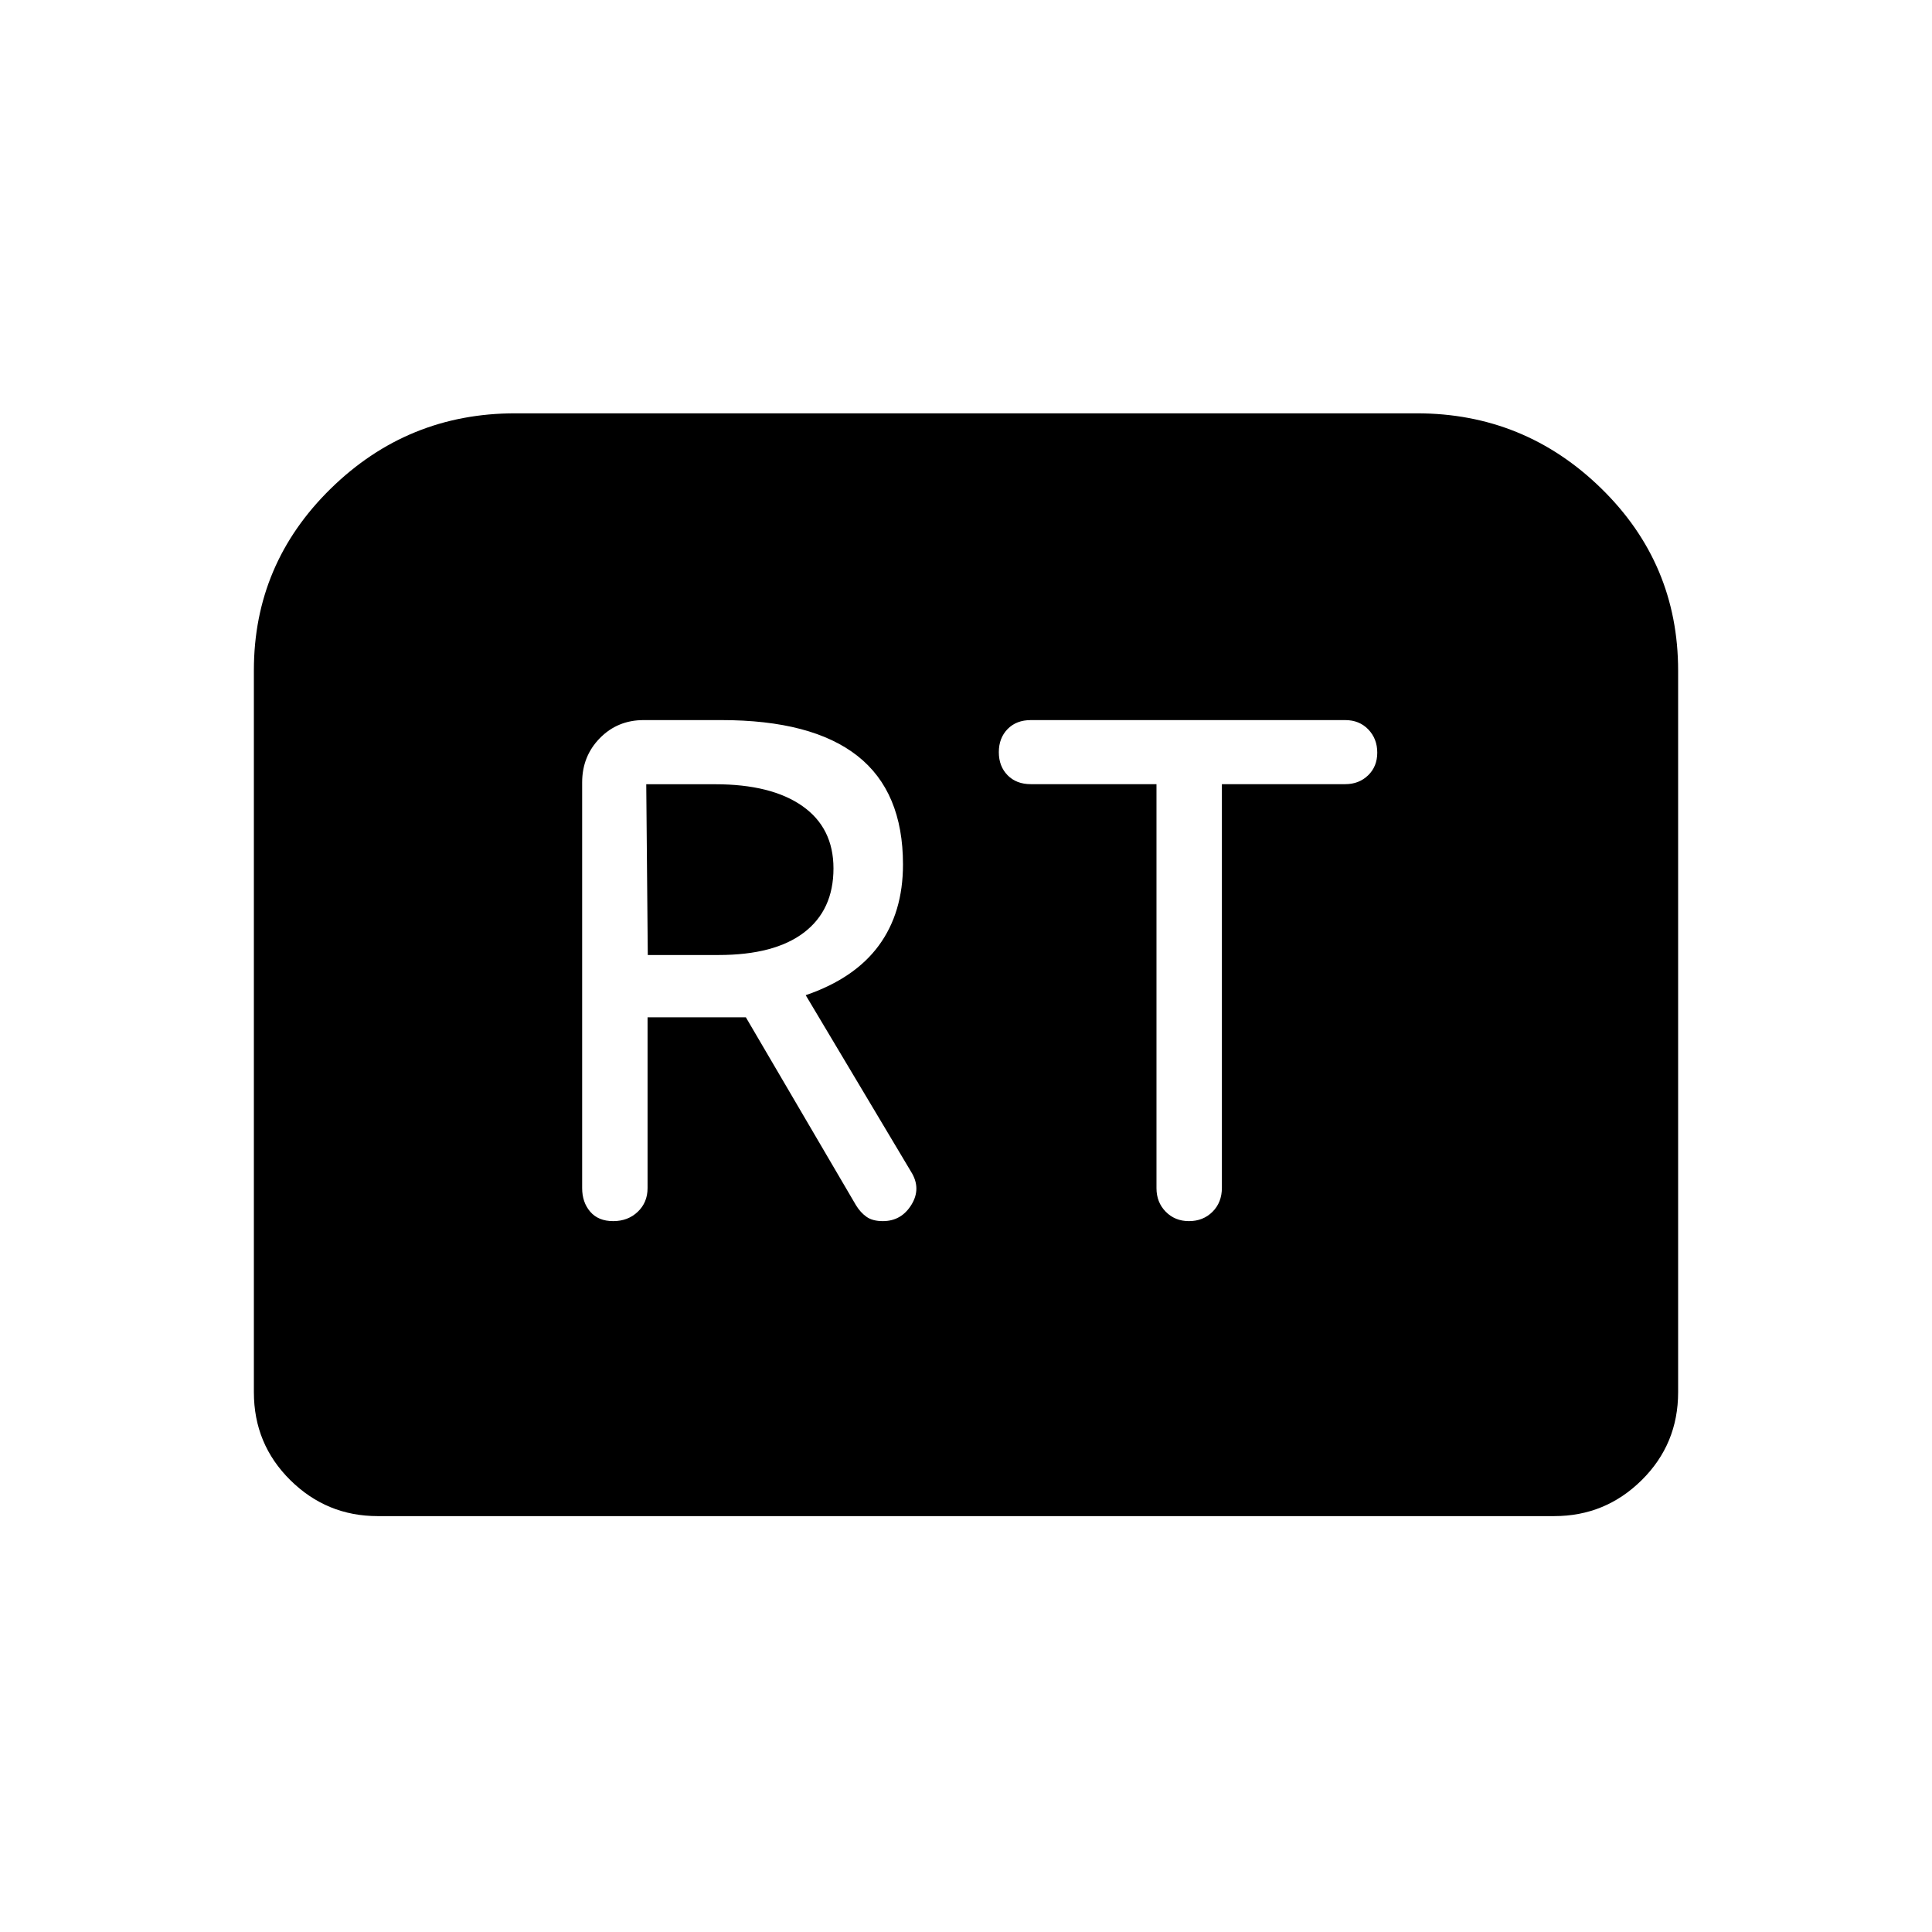 <svg xmlns="http://www.w3.org/2000/svg" height="24" viewBox="0 -960 960 960" width="24"><path d="M304.68-353.23q7.37 0 12.23-4.65t4.86-11.74v-84.88h48.85l54.77 93.47q2.19 3.55 5.19 5.67 3 2.13 8.1 2.13 9.2 0 14.2-8.13t-.15-16.37l-52.38-87.77q24.3-8.31 36.32-24.67 12.02-16.35 12.02-40.29 0-36.12-22.61-53.93-22.6-17.8-67.66-17.8h-38.57q-13 0-21.79 8.98t-8.79 21.98v201.6q0 7.06 4.02 11.73 4.02 4.67 11.39 4.67Zm17.2-132.23-.76-84.85h34.23q27.92 0 43.36 10.84 15.44 10.84 15.44 30.99 0 20.64-14.63 31.83-14.64 11.19-42.56 11.19h-35.08Zm268.89 132.23q7.08 0 11.73-4.65t4.65-11.92v-200.55h61.27q6.84 0 11.38-4.39 4.55-4.39 4.55-11.28 0-6.9-4.46-11.54-4.46-4.63-11.47-4.63H512.23q-7.22 0-11.57 4.46-4.35 4.47-4.35 11.48 0 7.02 4.35 11.46 4.35 4.44 11.57 4.44h62.42v200.72q0 7.06 4.6 11.73 4.6 4.67 11.52 4.67Zm-464.62 85.04v-358.75q0-52.86 38.2-90.27t91.62-37.41h448.06q53.42 0 91.62 37.32t38.2 90.53v358.58q0 25.74-18.08 43.64-18.08 17.9-43.46 17.9H187.69q-25.38 0-43.46-17.9-18.08-17.9-18.08-43.64Z"/></svg>